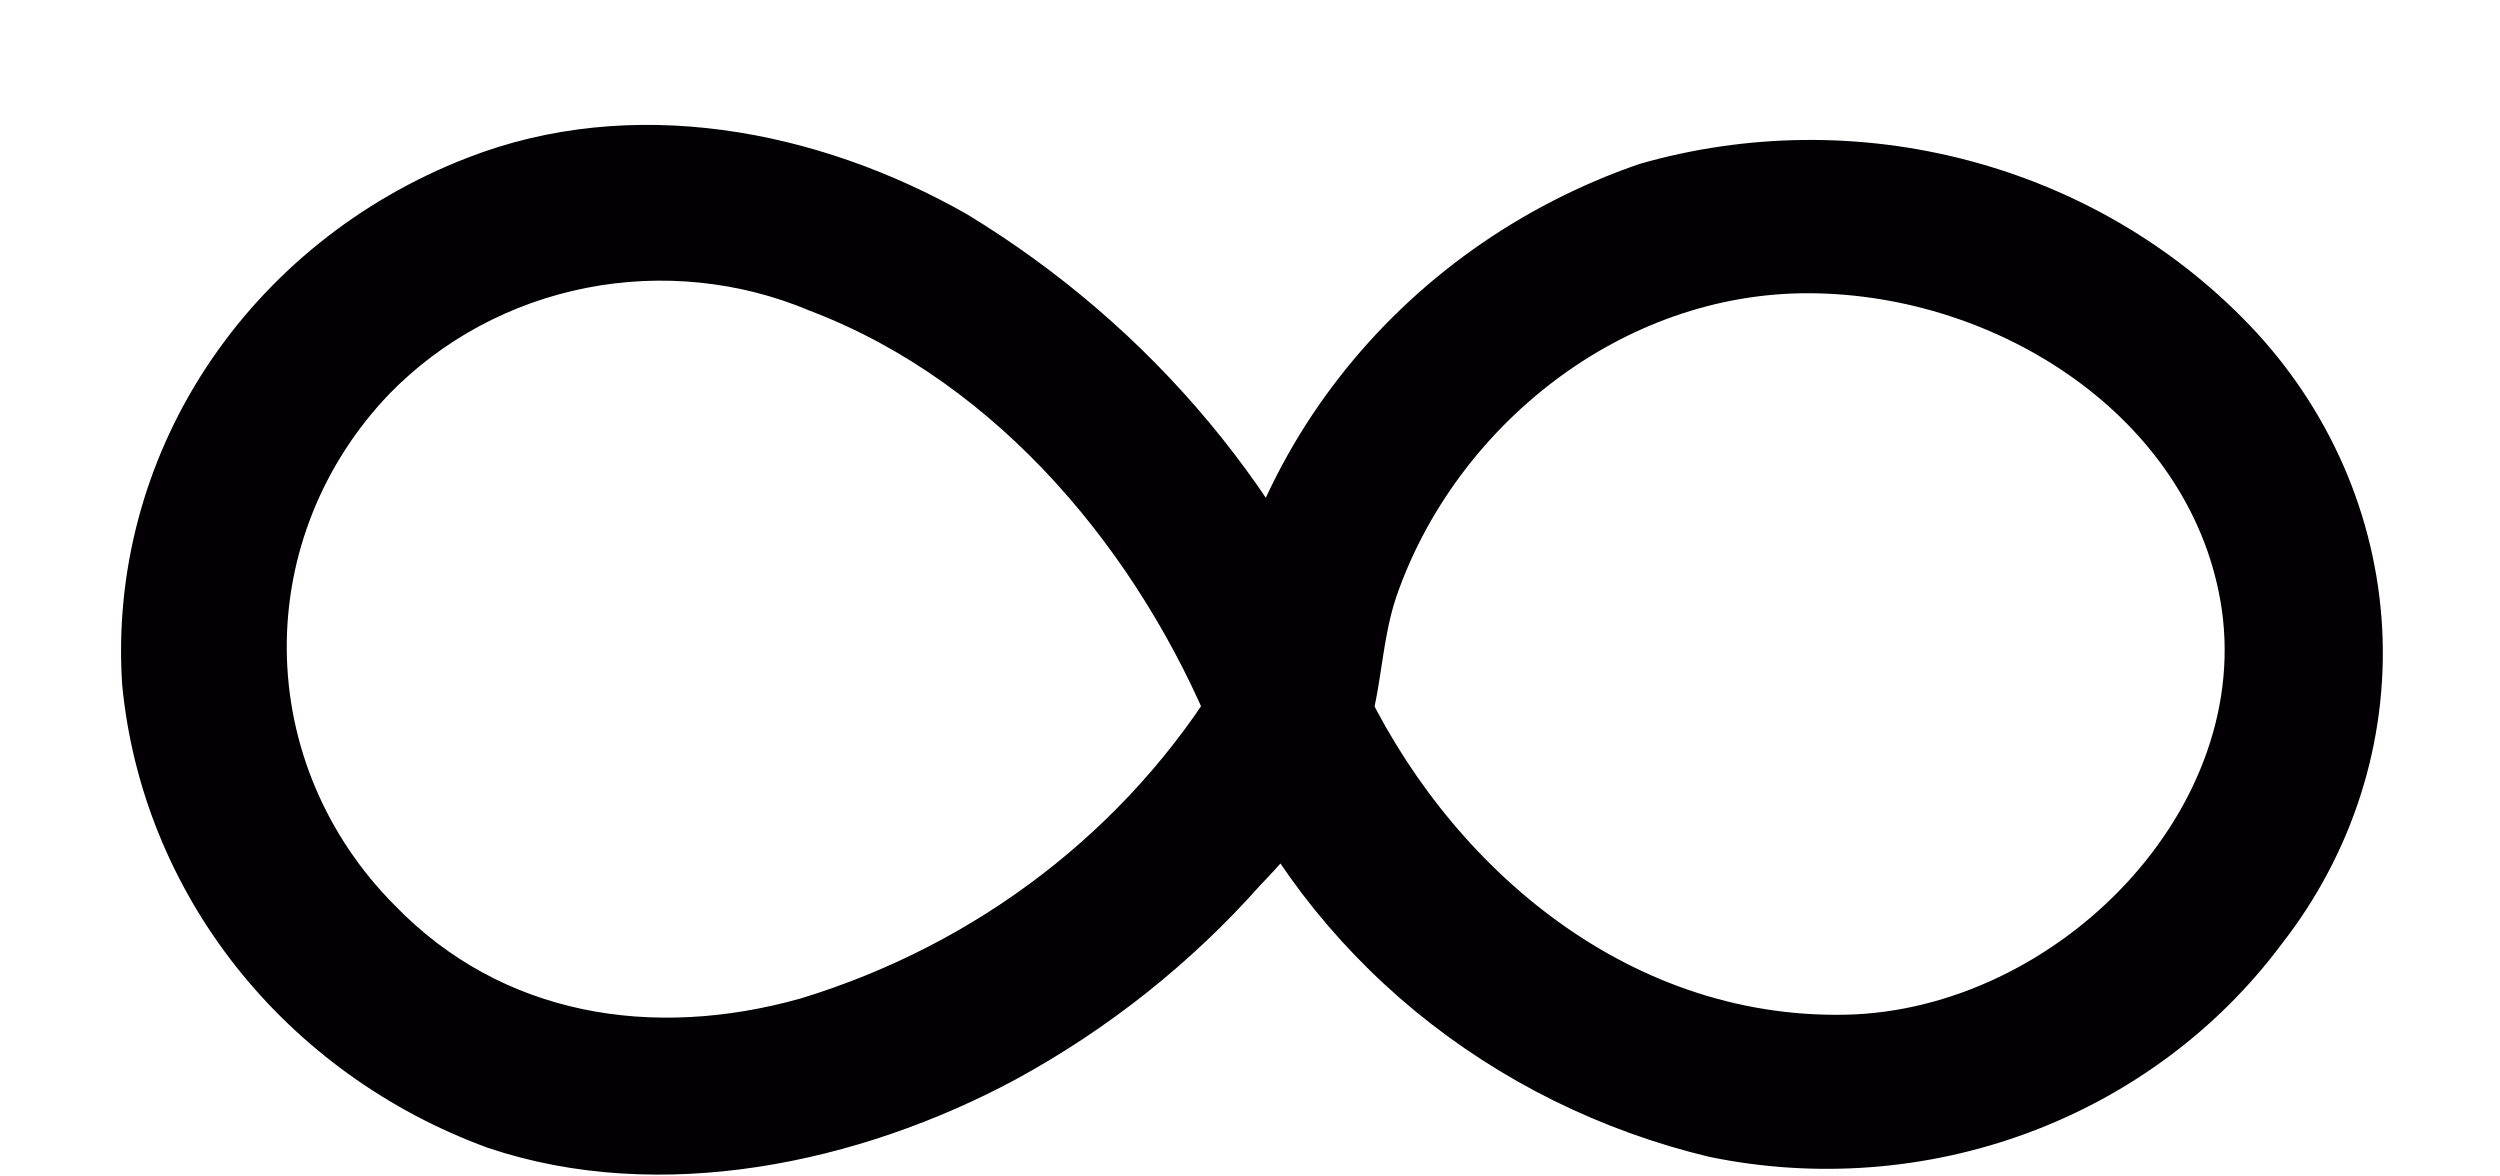 <svg width="17" height="8" viewBox="0 0 17 8" fill="none" xmlns="http://www.w3.org/2000/svg">
<path d="M9.297 4.718C8.793 3.371 7.836 2.224 6.579 1.459C5.56 0.878 4.295 0.635 3.173 1.075C2.441 1.36 1.821 1.859 1.4 2.502C0.979 3.145 0.78 3.9 0.831 4.659C0.898 5.354 1.167 6.018 1.606 6.574C2.046 7.13 2.638 7.557 3.317 7.805C4.488 8.2 5.844 7.912 6.907 7.34C7.538 6.996 8.101 6.548 8.571 6.018C8.833 5.749 9.059 5.449 9.244 5.127C9.397 4.811 9.379 4.394 9.496 4.055C9.894 2.905 11.022 1.986 12.31 1.994C13.599 2.003 14.879 2.84 15.098 4.081C15.347 5.49 13.992 6.869 12.551 6.9C11.042 6.931 9.824 5.86 9.244 4.594C9.169 4.474 9.049 4.387 8.908 4.352C8.767 4.316 8.618 4.336 8.492 4.405C8.369 4.479 8.28 4.595 8.243 4.73C8.207 4.864 8.226 5.007 8.295 5.129C8.592 5.803 9.047 6.401 9.625 6.877C10.203 7.352 10.888 7.691 11.625 7.867C12.349 8.016 13.103 7.959 13.794 7.702C14.485 7.445 15.082 7 15.514 6.421C15.996 5.805 16.239 5.046 16.199 4.276C16.158 3.506 15.838 2.775 15.295 2.209C14.779 1.671 14.117 1.284 13.384 1.091C12.651 0.897 11.876 0.906 11.148 1.115C10.333 1.396 9.623 1.902 9.105 2.569C8.586 3.236 8.284 4.036 8.234 4.867L8.307 4.585C7.67 5.637 6.649 6.423 5.443 6.79C4.439 7.072 3.411 6.911 2.681 6.153C2.217 5.686 1.956 5.067 1.95 4.421C1.944 3.775 2.194 3.151 2.649 2.677C3.007 2.31 3.474 2.059 3.985 1.958C4.497 1.857 5.029 1.911 5.507 2.113C6.805 2.606 7.754 3.779 8.252 5C8.294 5.133 8.388 5.245 8.514 5.313C8.639 5.382 8.788 5.402 8.928 5.369C9.065 5.328 9.181 5.237 9.25 5.115C9.318 4.994 9.335 4.851 9.297 4.718Z" fill="#020002"/>
</svg>
